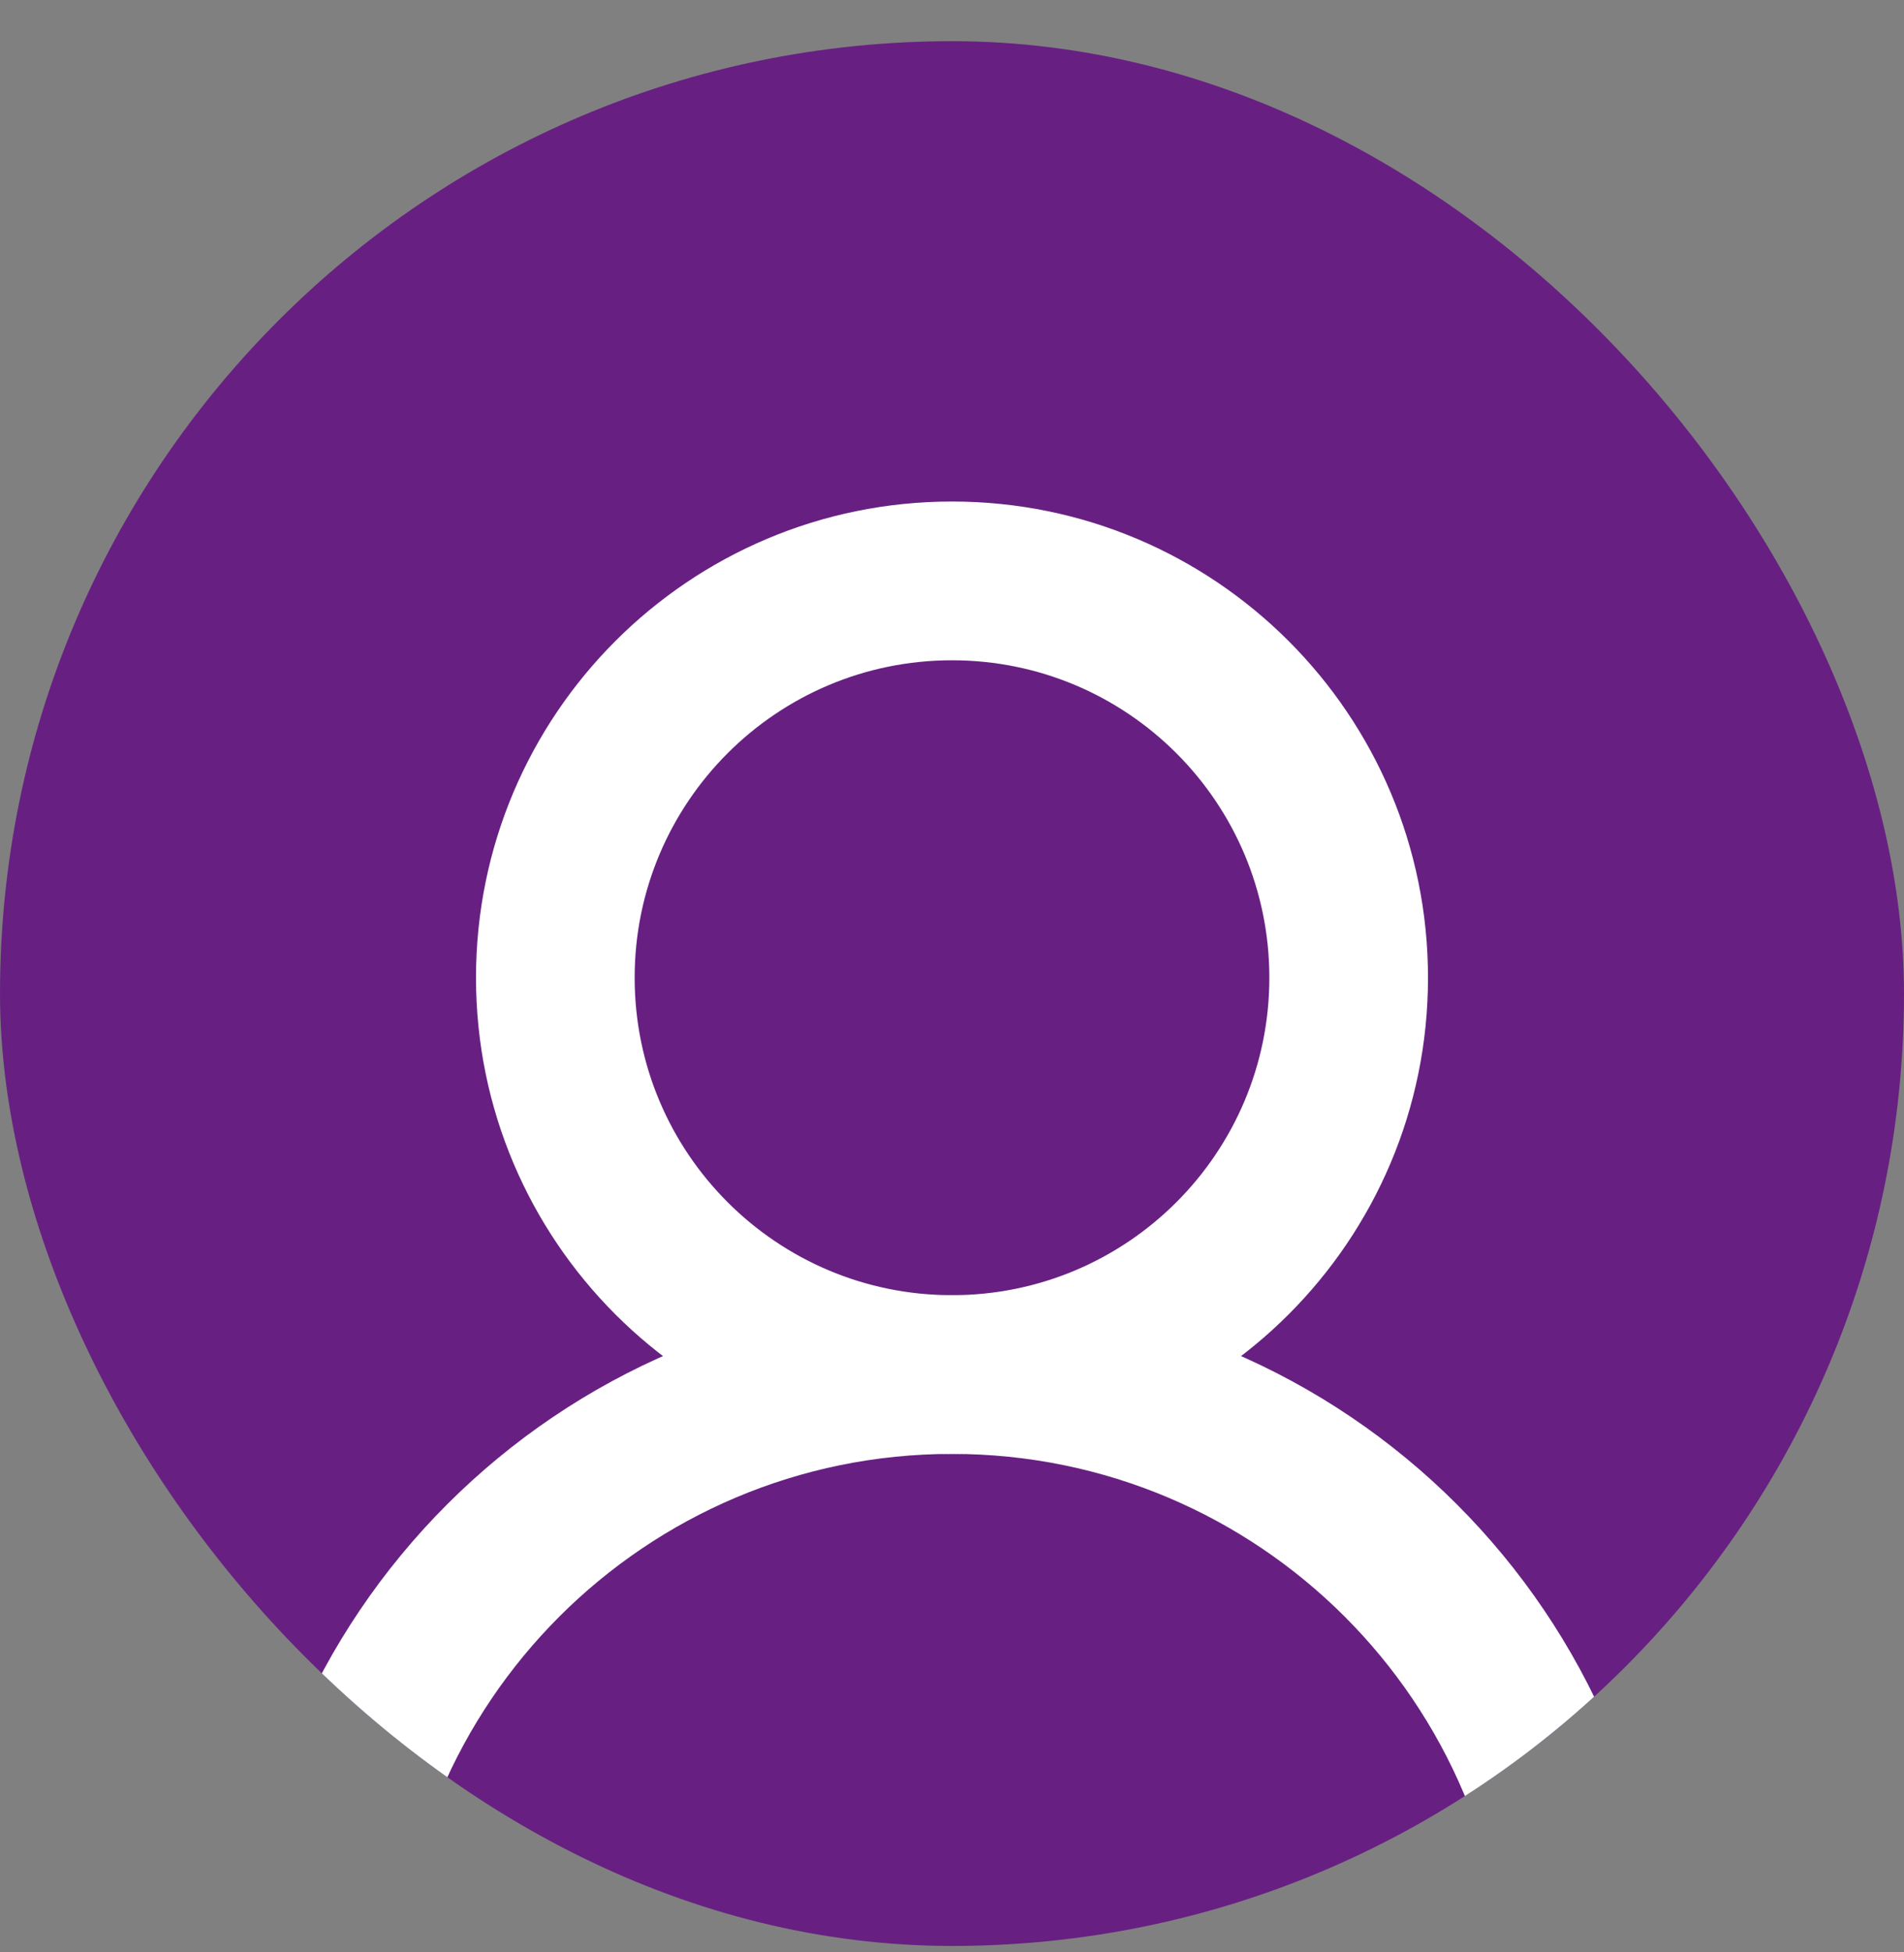 <svg width="40" height="41" viewBox="0 0 40 41" fill="none" xmlns="http://www.w3.org/2000/svg">
  <rect x="0" y="0" width="40" height="41" fill="#808080" stroke="none"/>
  <g clip-path="url(#clip0_110_417)">
    <rect y="0.865" width="40" height="40" rx="20" fill="#672082"/>
    <path fill-rule="evenodd" clip-rule="evenodd" d="M20 30.532C13.557 30.532 8.333 35.755 8.333 42.198V45.532C8.333 46.452 7.587 47.198 6.667 47.198C5.746 47.198 5 46.452 5 45.532V42.198C5 33.914 11.716 27.198 20 27.198C28.284 27.198 35 33.914 35 42.198V45.532C35 46.452 34.254 47.198 33.333 47.198C32.413 47.198 31.667 46.452 31.667 45.532V42.198C31.667 35.755 26.443 30.532 20 30.532Z" fill="white"/>
    <path fill-rule="evenodd" clip-rule="evenodd" d="M20 27.199C23.682 27.199 26.667 24.214 26.667 20.532C26.667 16.85 23.682 13.866 20 13.866C16.318 13.866 13.333 16.85 13.333 20.532C13.333 24.214 16.318 27.199 20 27.199ZM20 30.532C25.523 30.532 30 26.055 30 20.532C30 15.009 25.523 10.532 20 10.532C14.477 10.532 10 15.009 10 20.532C10 26.055 14.477 30.532 20 30.532Z" fill="white"/>
  </g>
  <defs>
    <clipPath id="clip0_110_417">
      <rect y="0.865" width="40" height="40" rx="20" fill="white"/>
    </clipPath>
  </defs>
</svg>
